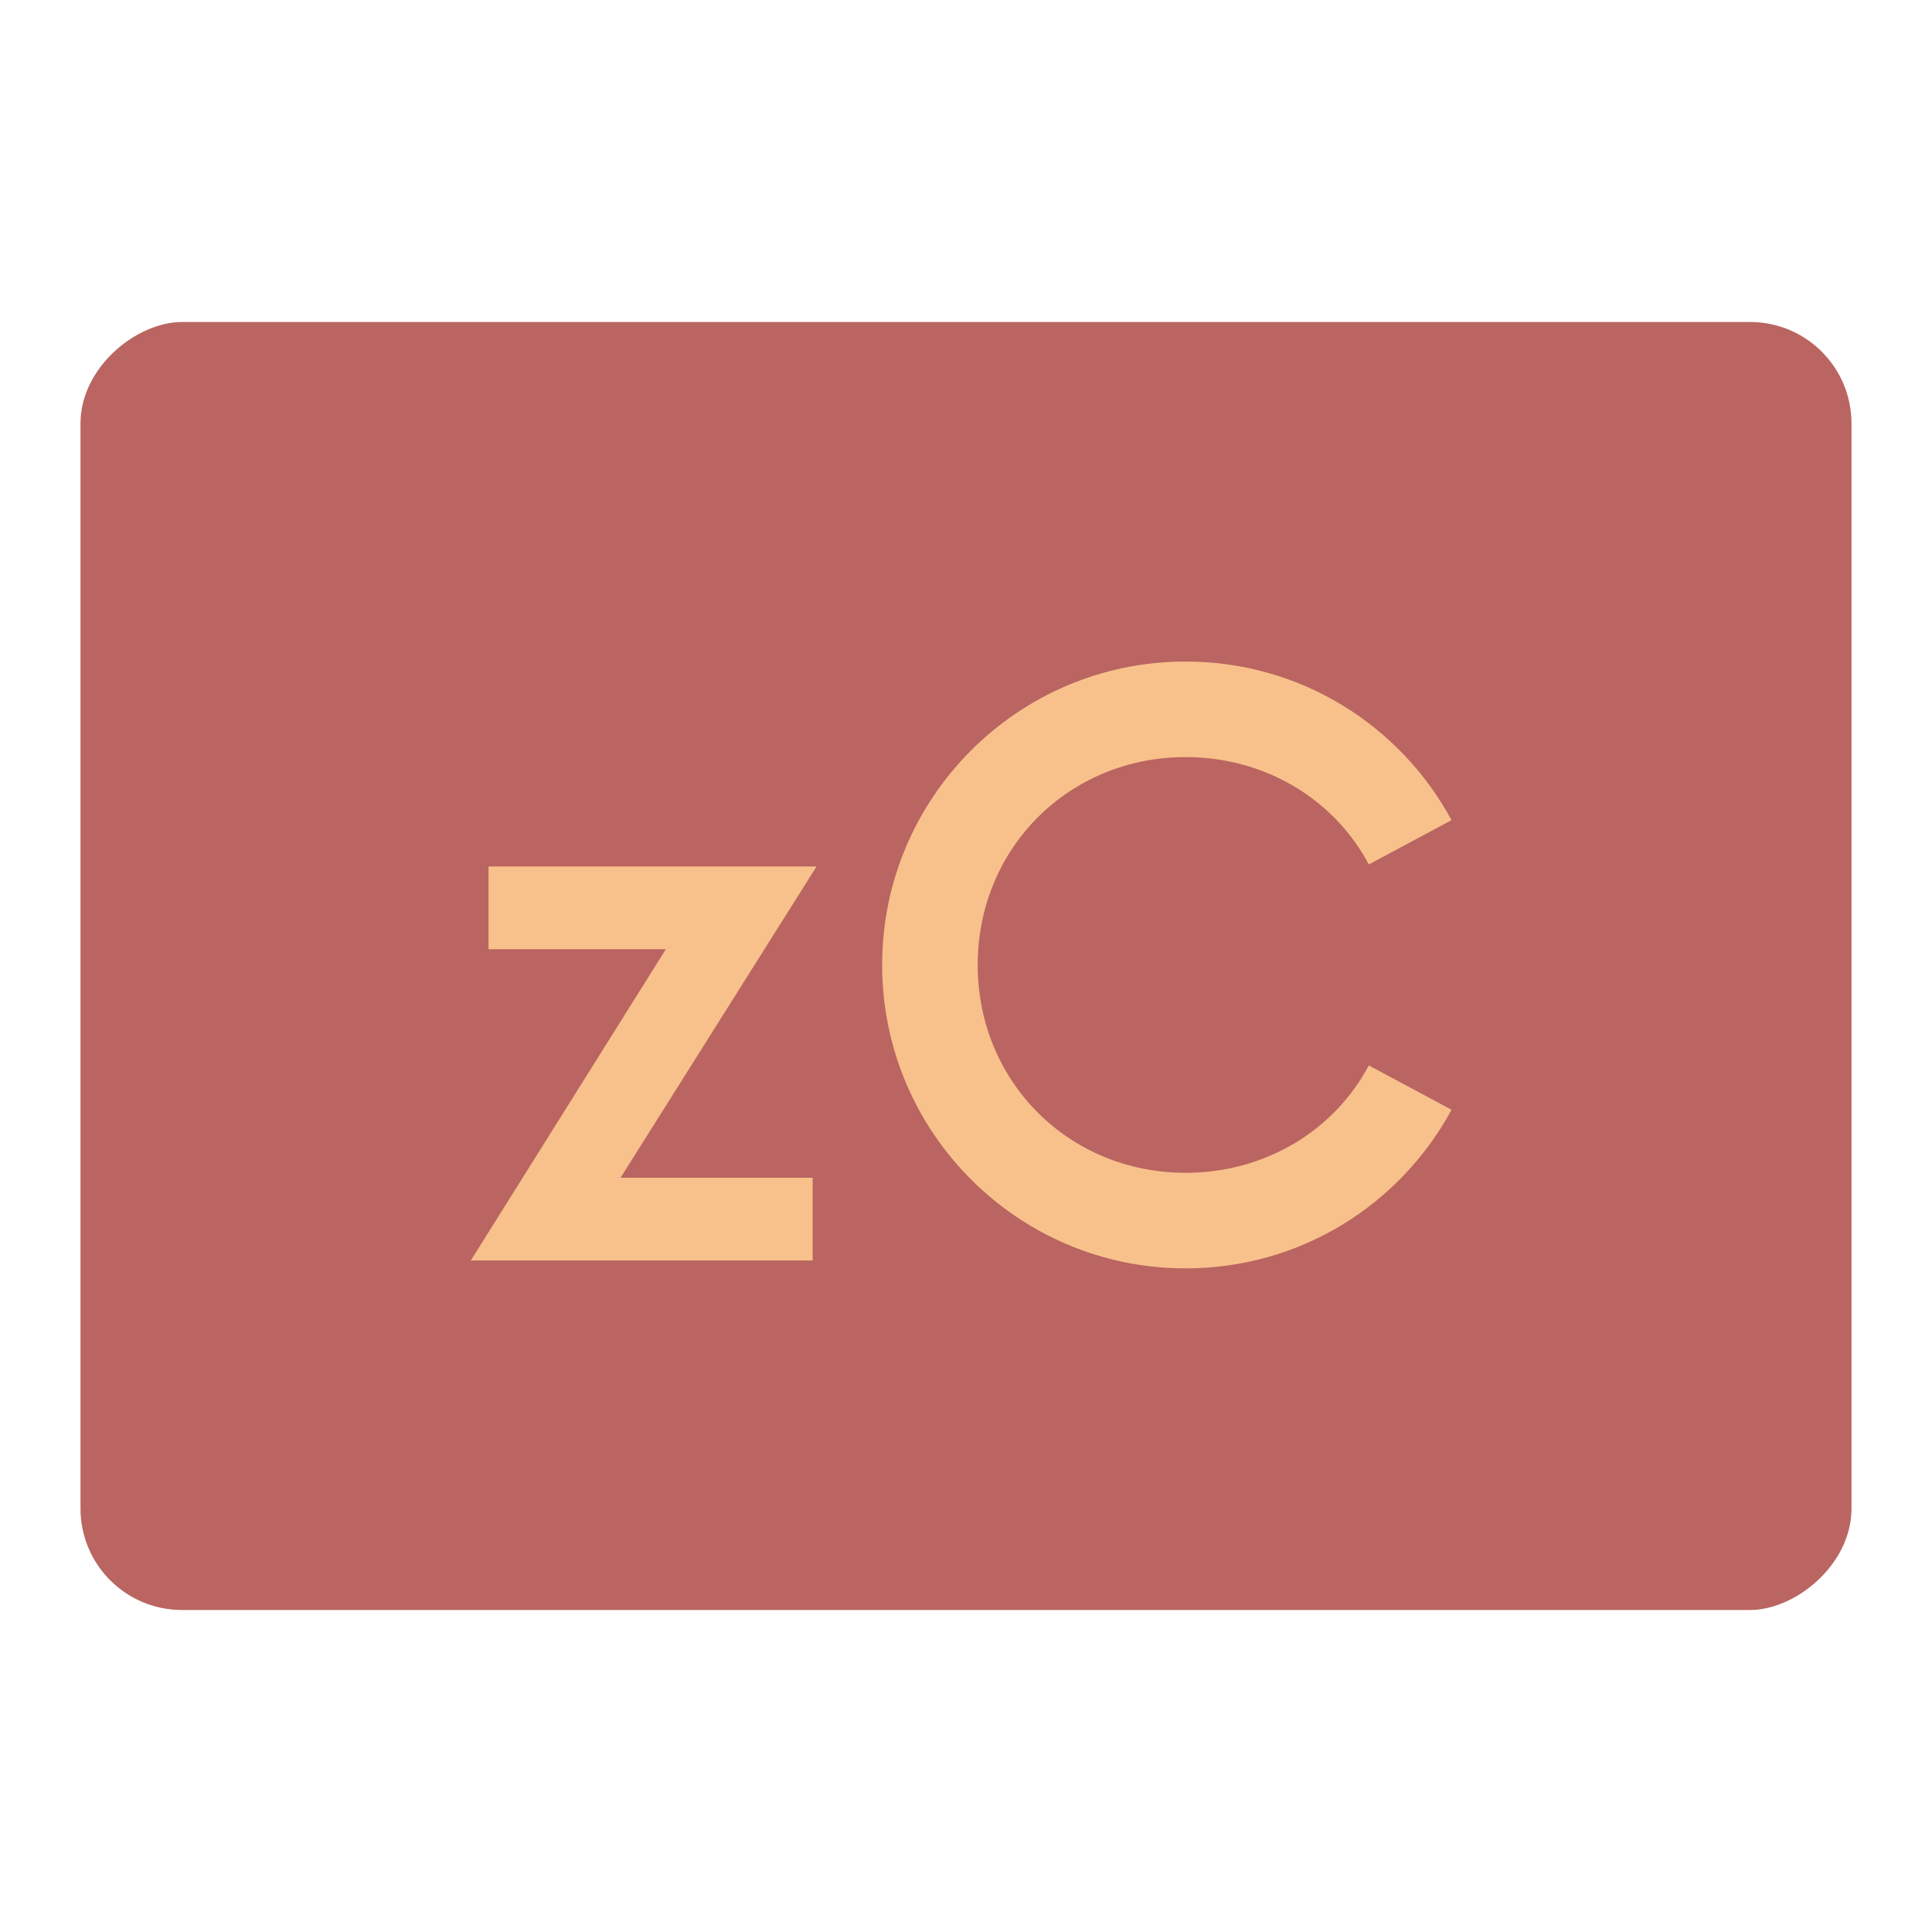 <svg width="192" height="192" version="1.1" viewBox="0 0 192 192" xmlns="http://www.w3.org/2000/svg">
 <rect transform="rotate(90)" x="32" y="-184" width="128" height="176" rx="10.079" opacity=".63" stroke-width="1.007" style="fill:#ba6561;opacity:1"/>
 <path d="m117.82 65.743c-16.643 0-30.153 13.51-30.153 30.153 0 16.643 13.51 30.153 30.153 30.153 11.454 0 21.342-6.362 26.434-15.761l-8.224-4.406c-3.426 6.461-10.28 10.671-18.209 10.671-11.552 0-20.657-9.007-20.657-20.657 0-11.65 9.105-20.657 20.657-20.657 7.93 0 14.783 4.21 18.209 10.671l8.224-4.405c-5.091-9.398-14.979-15.762-26.434-15.762zm-69.269 20.364v8.224h17.622l-19.385 30.936h33.971v-8.224h-19.091l19.482-30.936h-32.6z" style="fill:#f8c18c;stroke-width:.833"/>
</svg>
